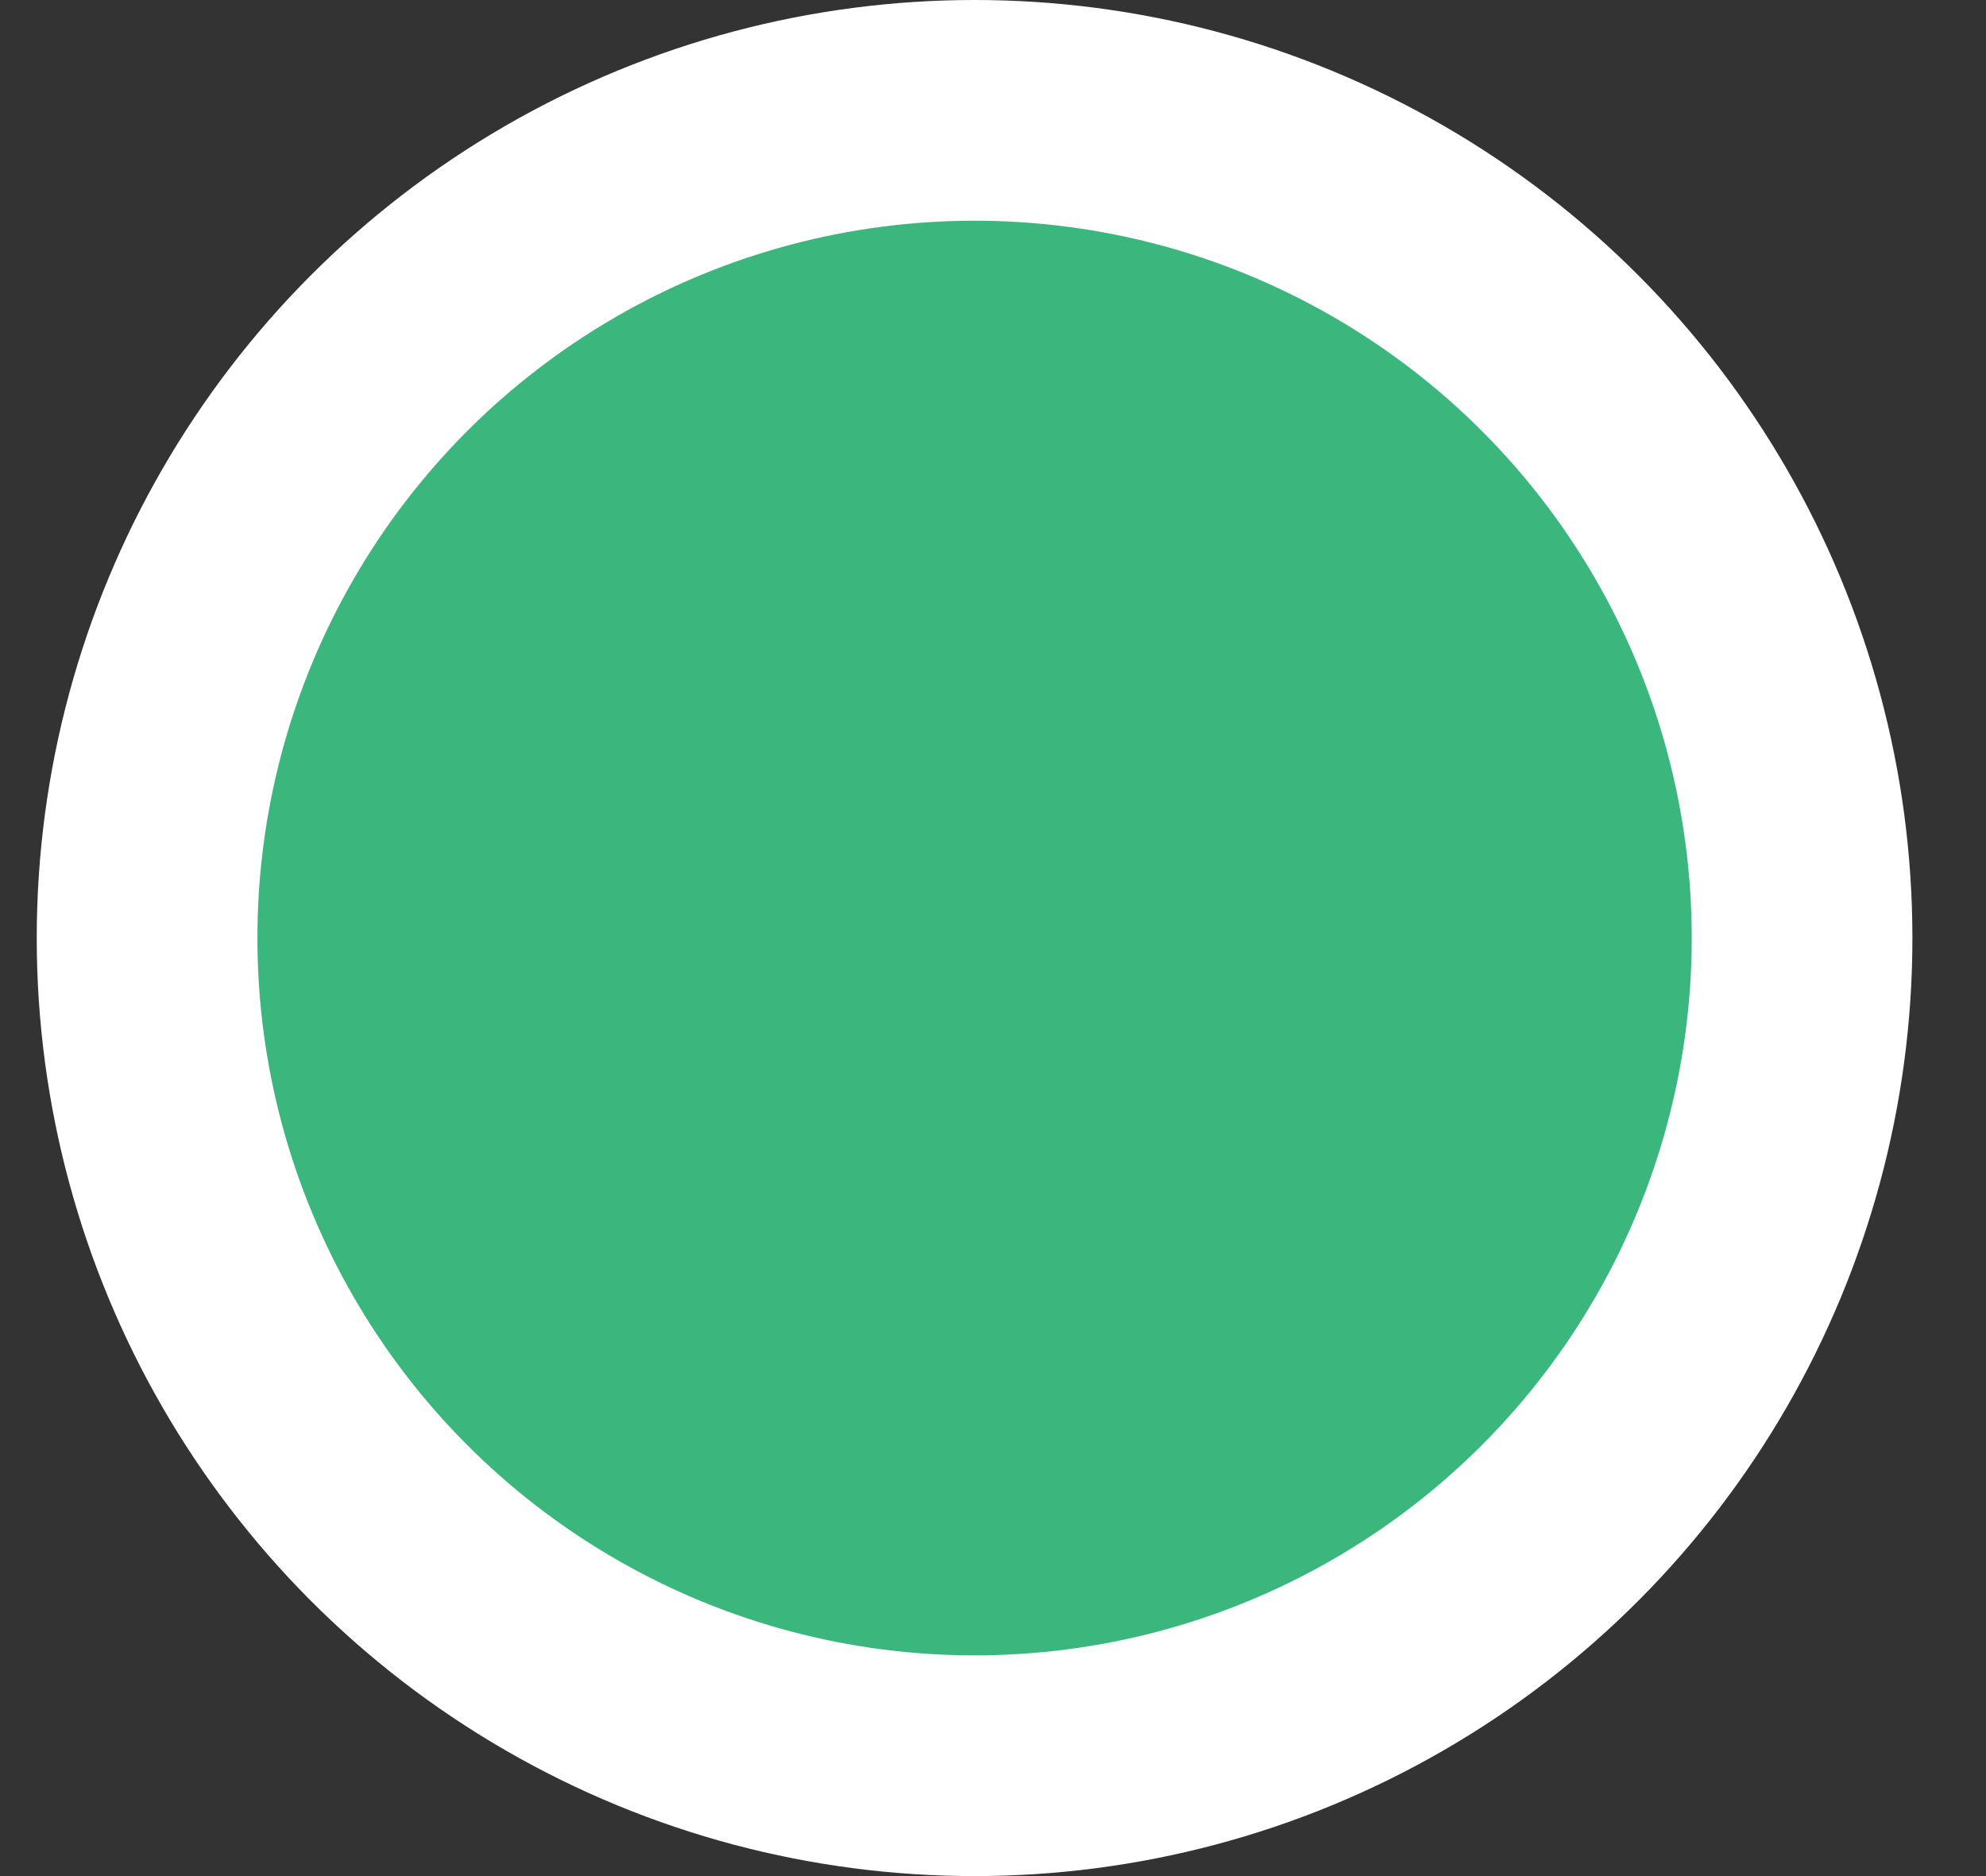 <svg width="18" height="17" viewBox="0 0 18 17" fill="none" xmlns="http://www.w3.org/2000/svg">
<rect x="0" y="0" width="18" height="17" fill="#333333" stroke="none"/>
<circle cx="8.833" cy="8.5" r="7.5" fill="#3BB77E" stroke="white" stroke-width="2"/>
</svg>
